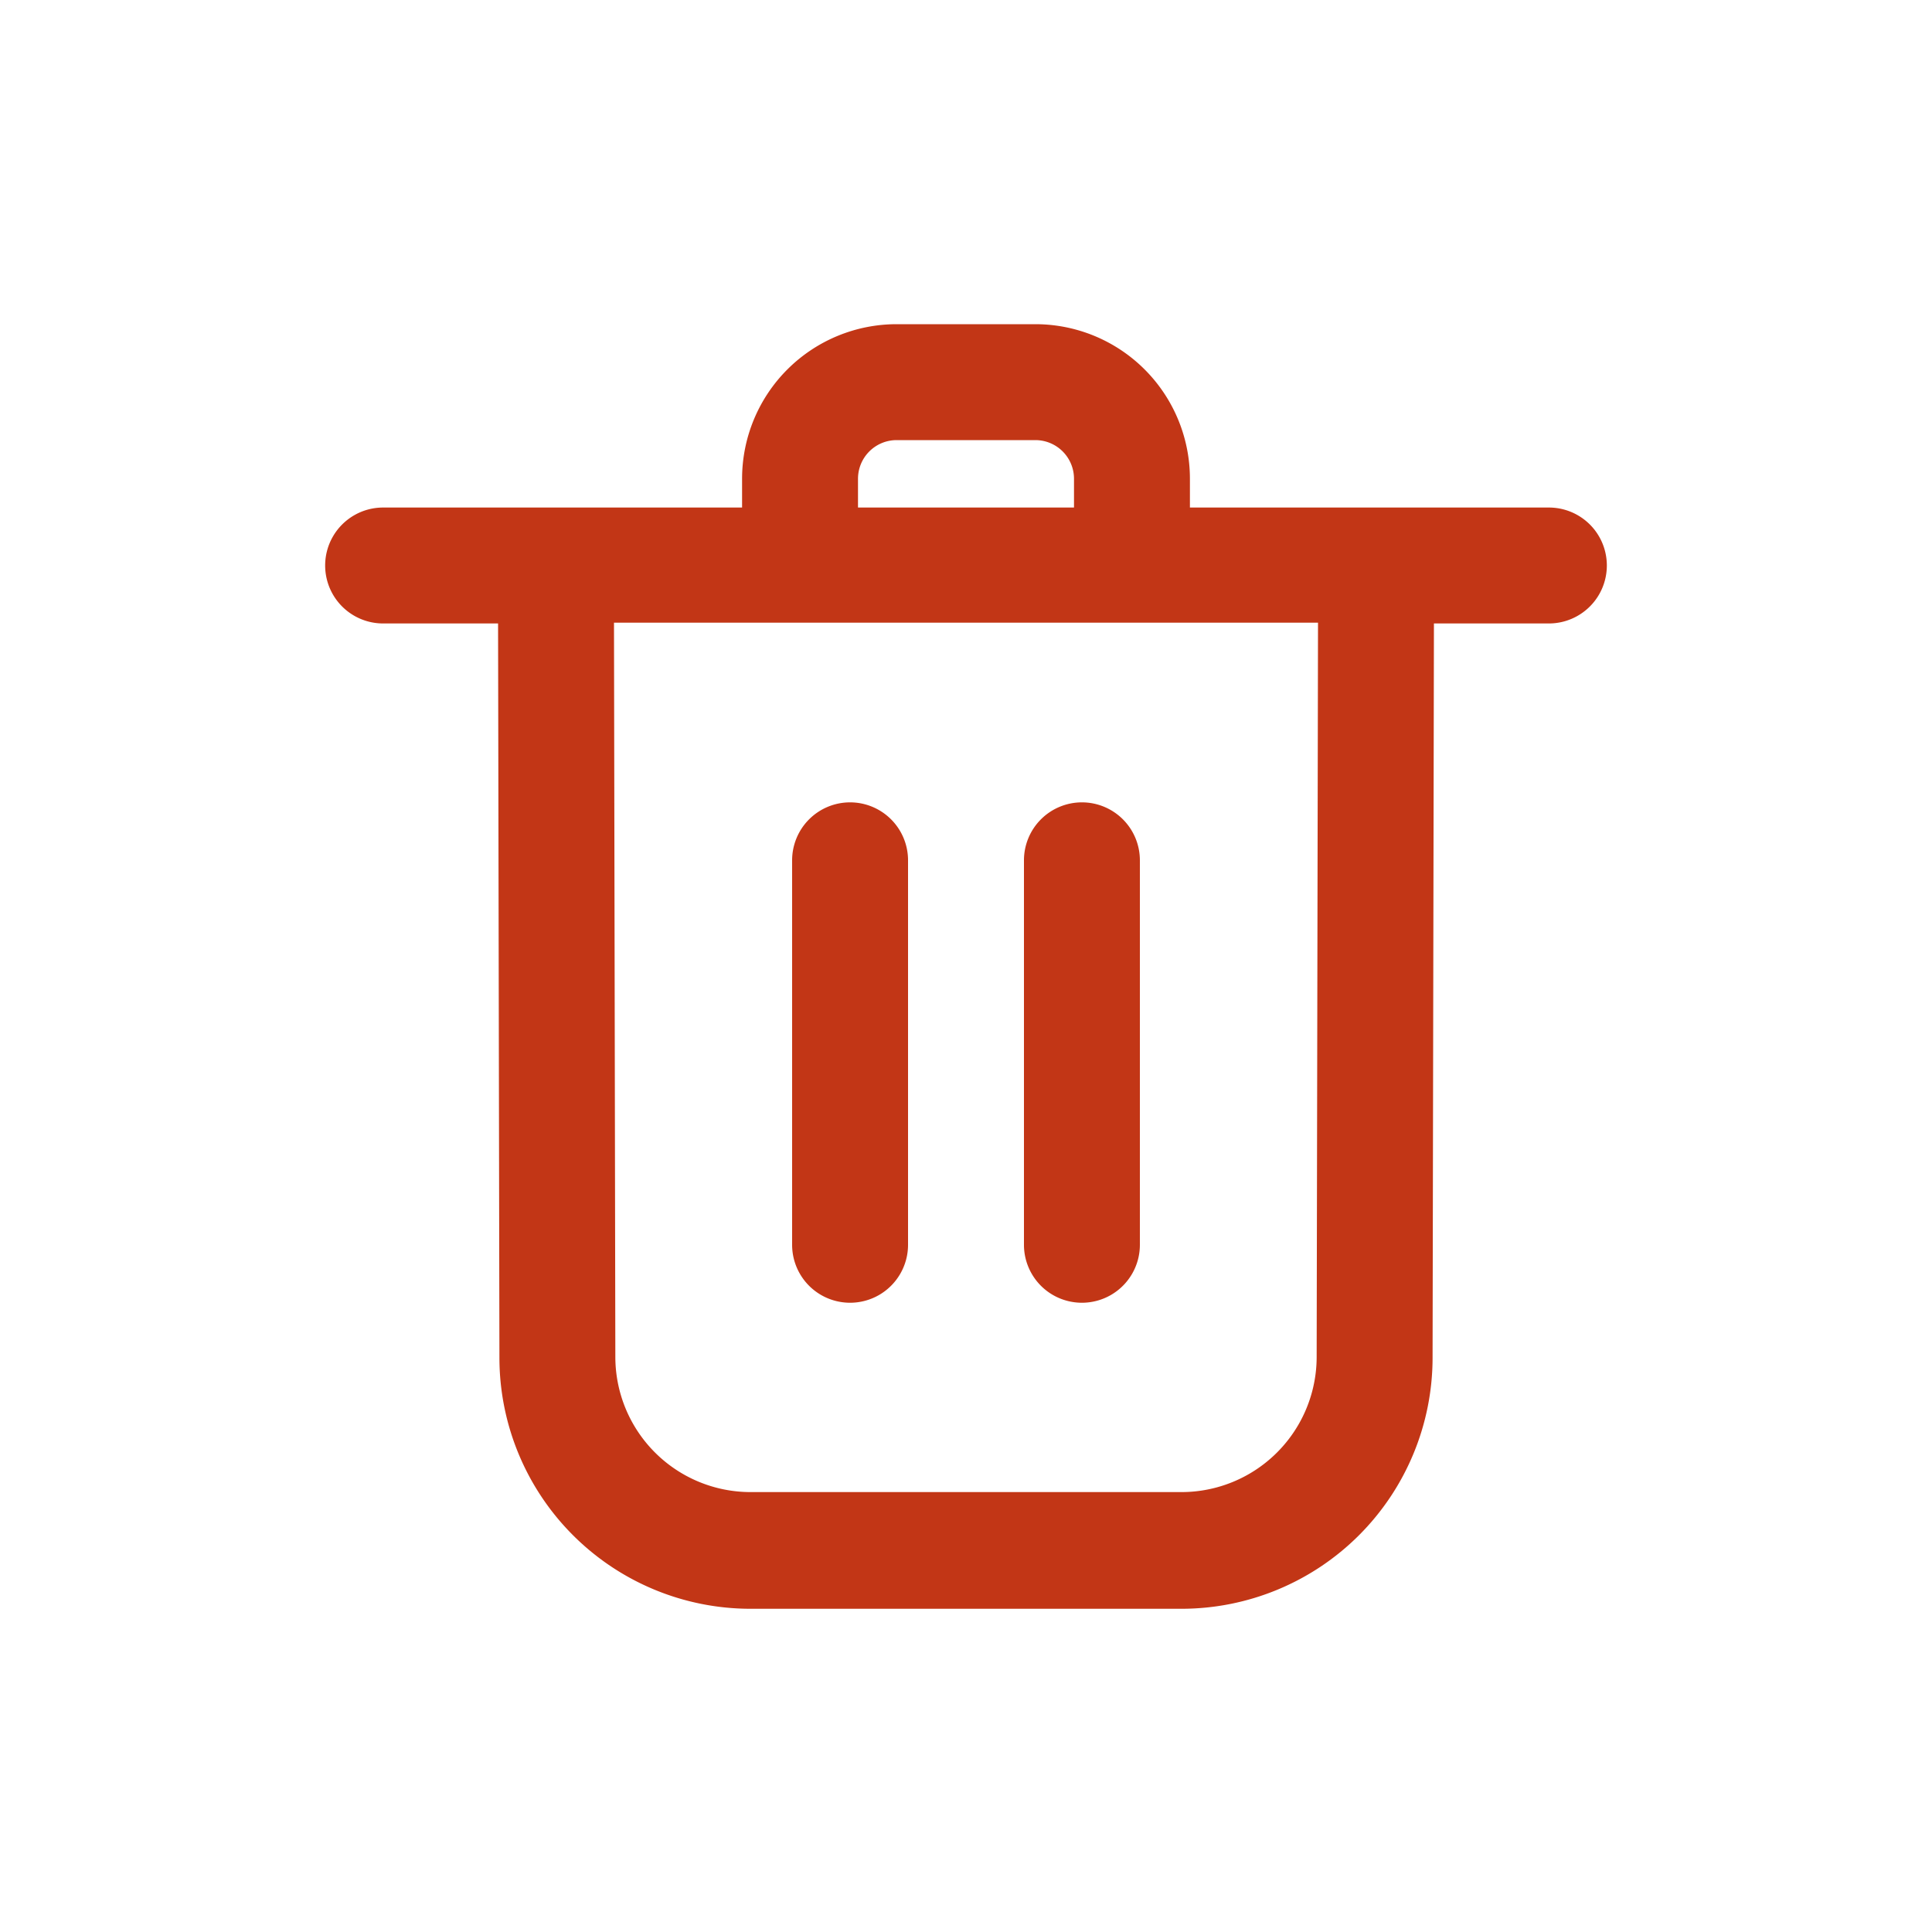 <svg xmlns="http://www.w3.org/2000/svg" x="0px" y="0px" fill="#c23616" data-name="Layer 1" viewBox="0 0 100 100">
    <path d="M80.17,26.27H61.59V24.78a8,8,0,0,0-8-8H46.41a8,8,0,0,0-8,8v1.49H19.83a3,3,0,0,0,0,6h5.95l.07,38a13,13,0,0,0,13,13H61.15a13,13,0,0,0,13-13l.07-38h5.95a3,3,0,1,0,0-6ZM44.41,24.78a2,2,0,0,1,2-2h7.18a2,2,0,0,1,2,2v1.49H44.41ZM68.15,70.23a7,7,0,0,1-7,7H38.85a7,7,0,0,1-7-7l-.07-38H68.22Z"/>
    <path d="M44,41.53a3,3,0,0,0-3,3v19.9a3,3,0,0,0,6,0V44.53A3,3,0,0,0,44,41.53Z"/>
    <path d="M56,41.53a3,3,0,0,0-3,3v19.9a3,3,0,0,0,6,0V44.53A3,3,0,0,0,56,41.53Z"/>
</svg>
